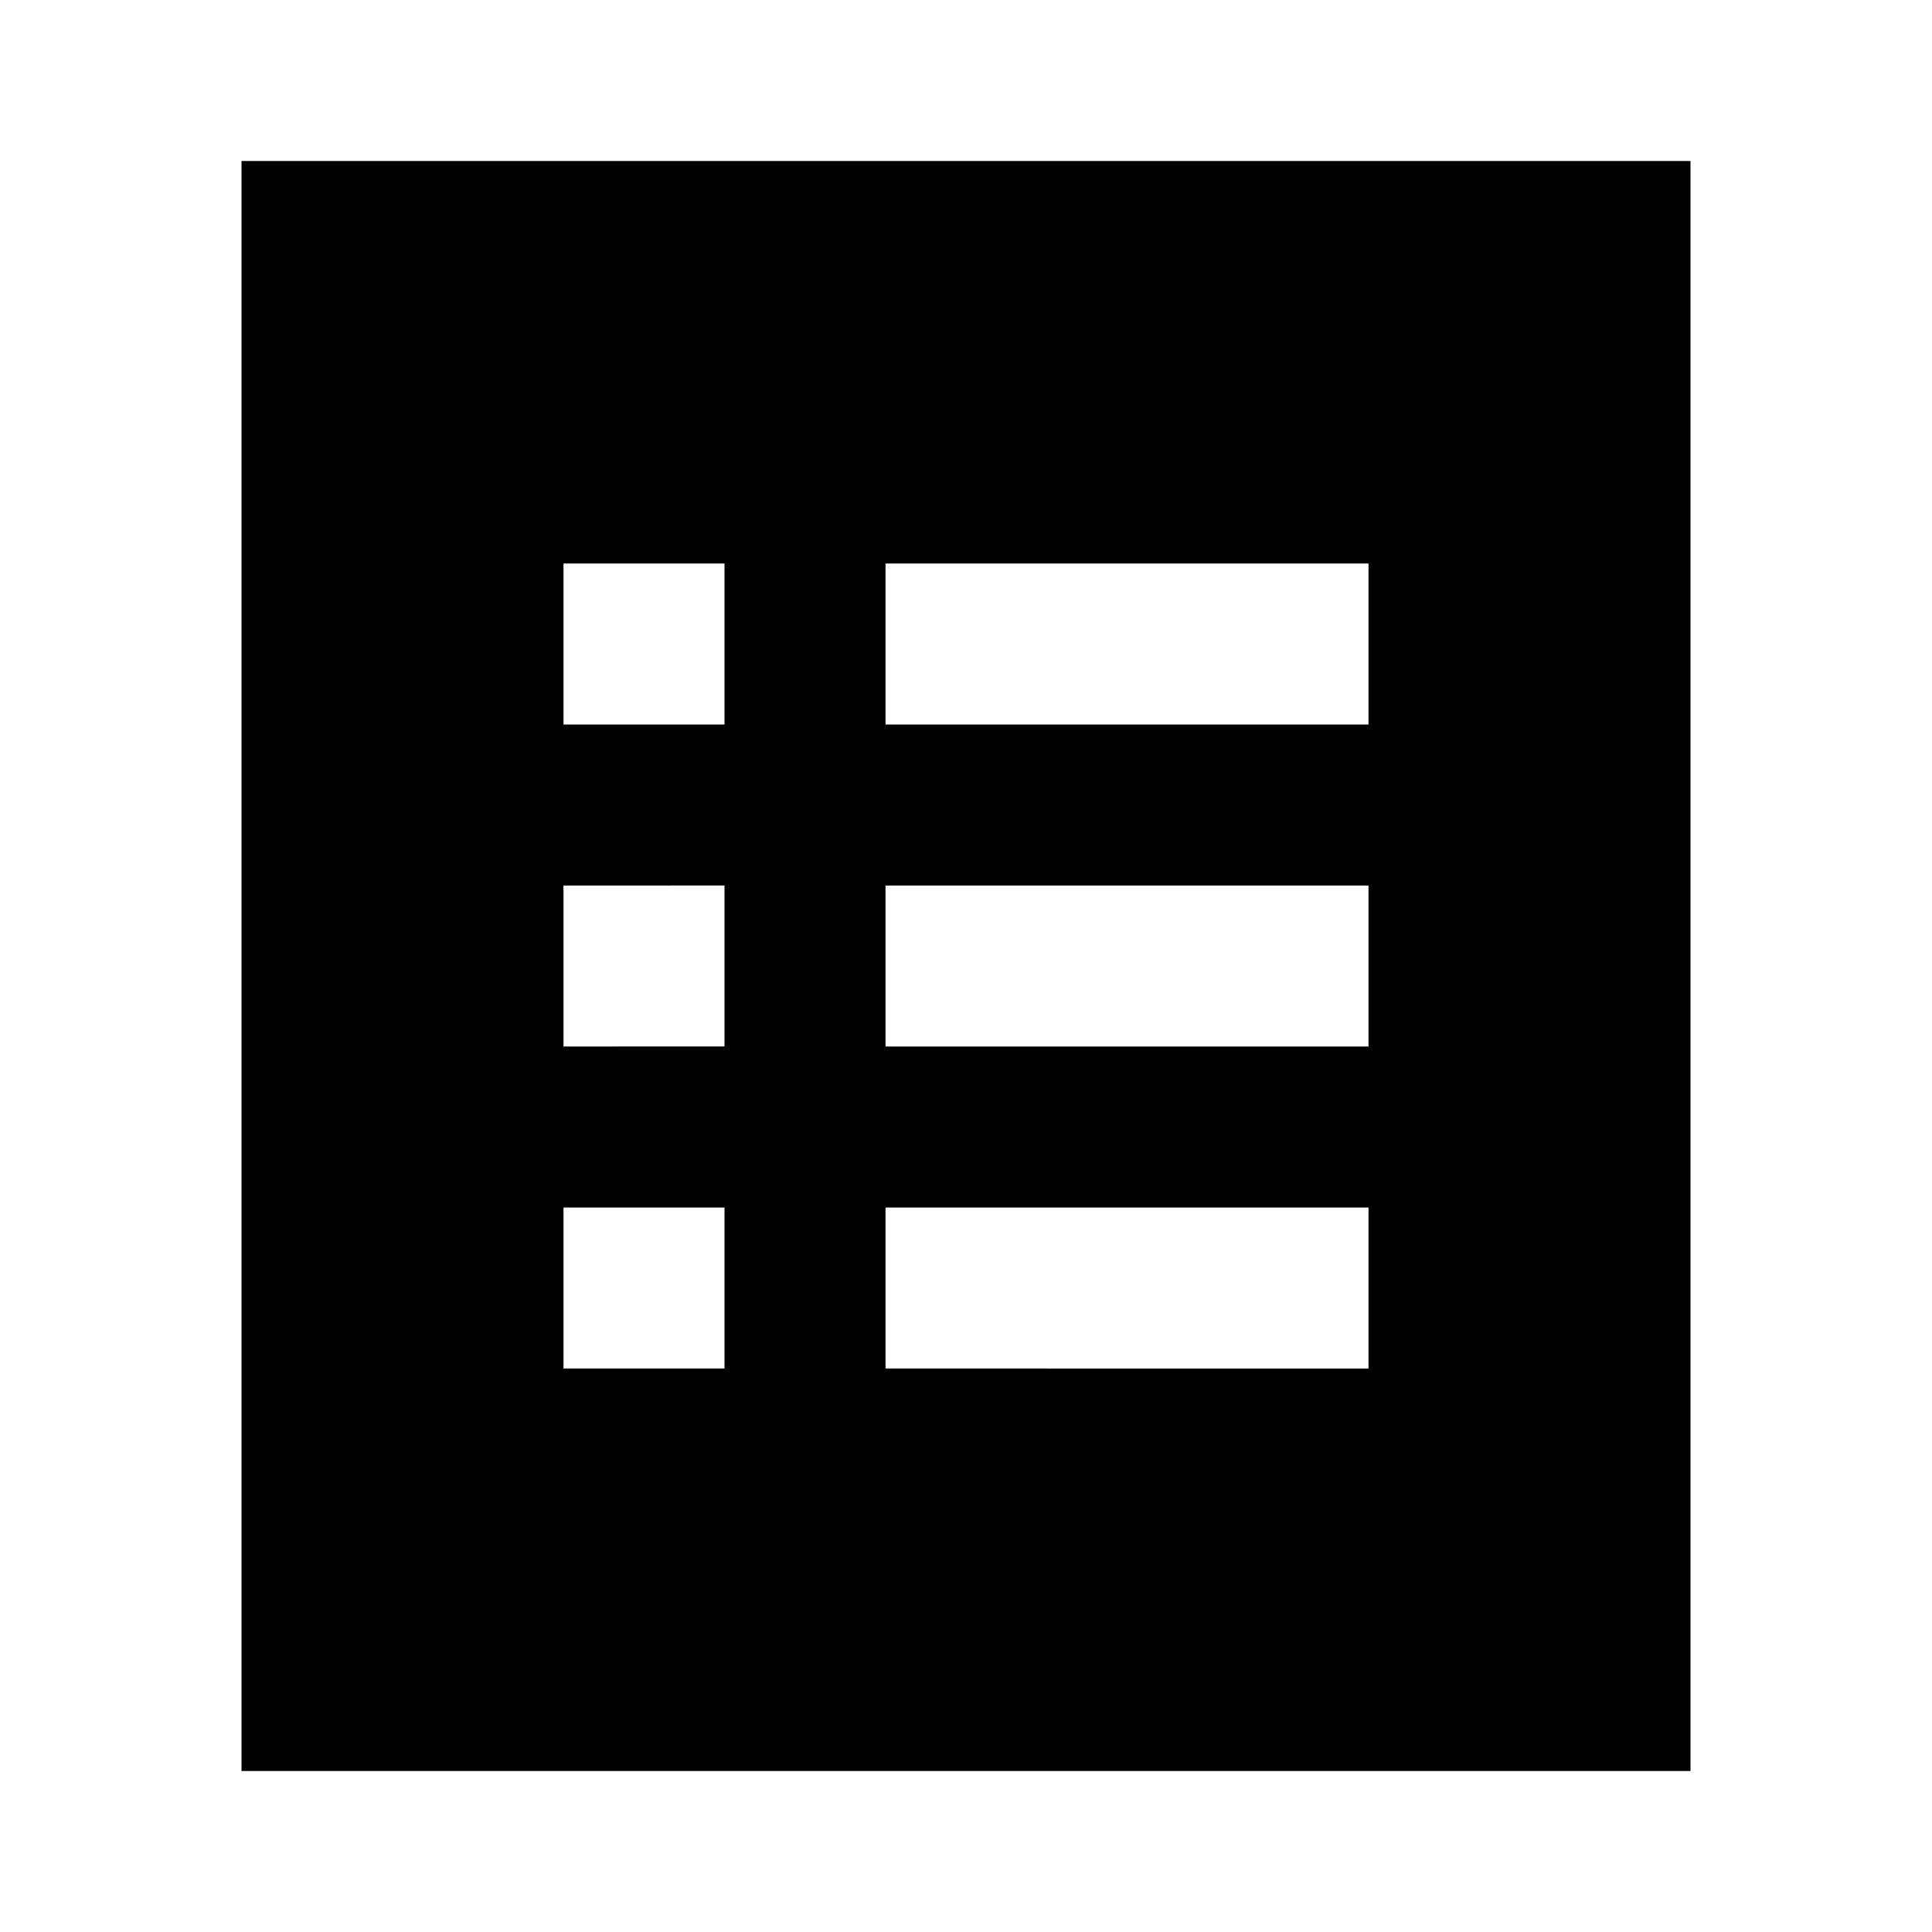 <svg id="Layer_1" data-name="Layer 1" xmlns="http://www.w3.org/2000/svg" viewBox="0 0 24 24"><title>View List</title><path d="M3,22H21V2H3ZM11,7h6V9H11Zm0,4h6v2H11Zm0,4h6v2H11ZM7,7H9V9H7Zm0,4H9v2H7Zm0,4H9v2H7Z"/></svg>